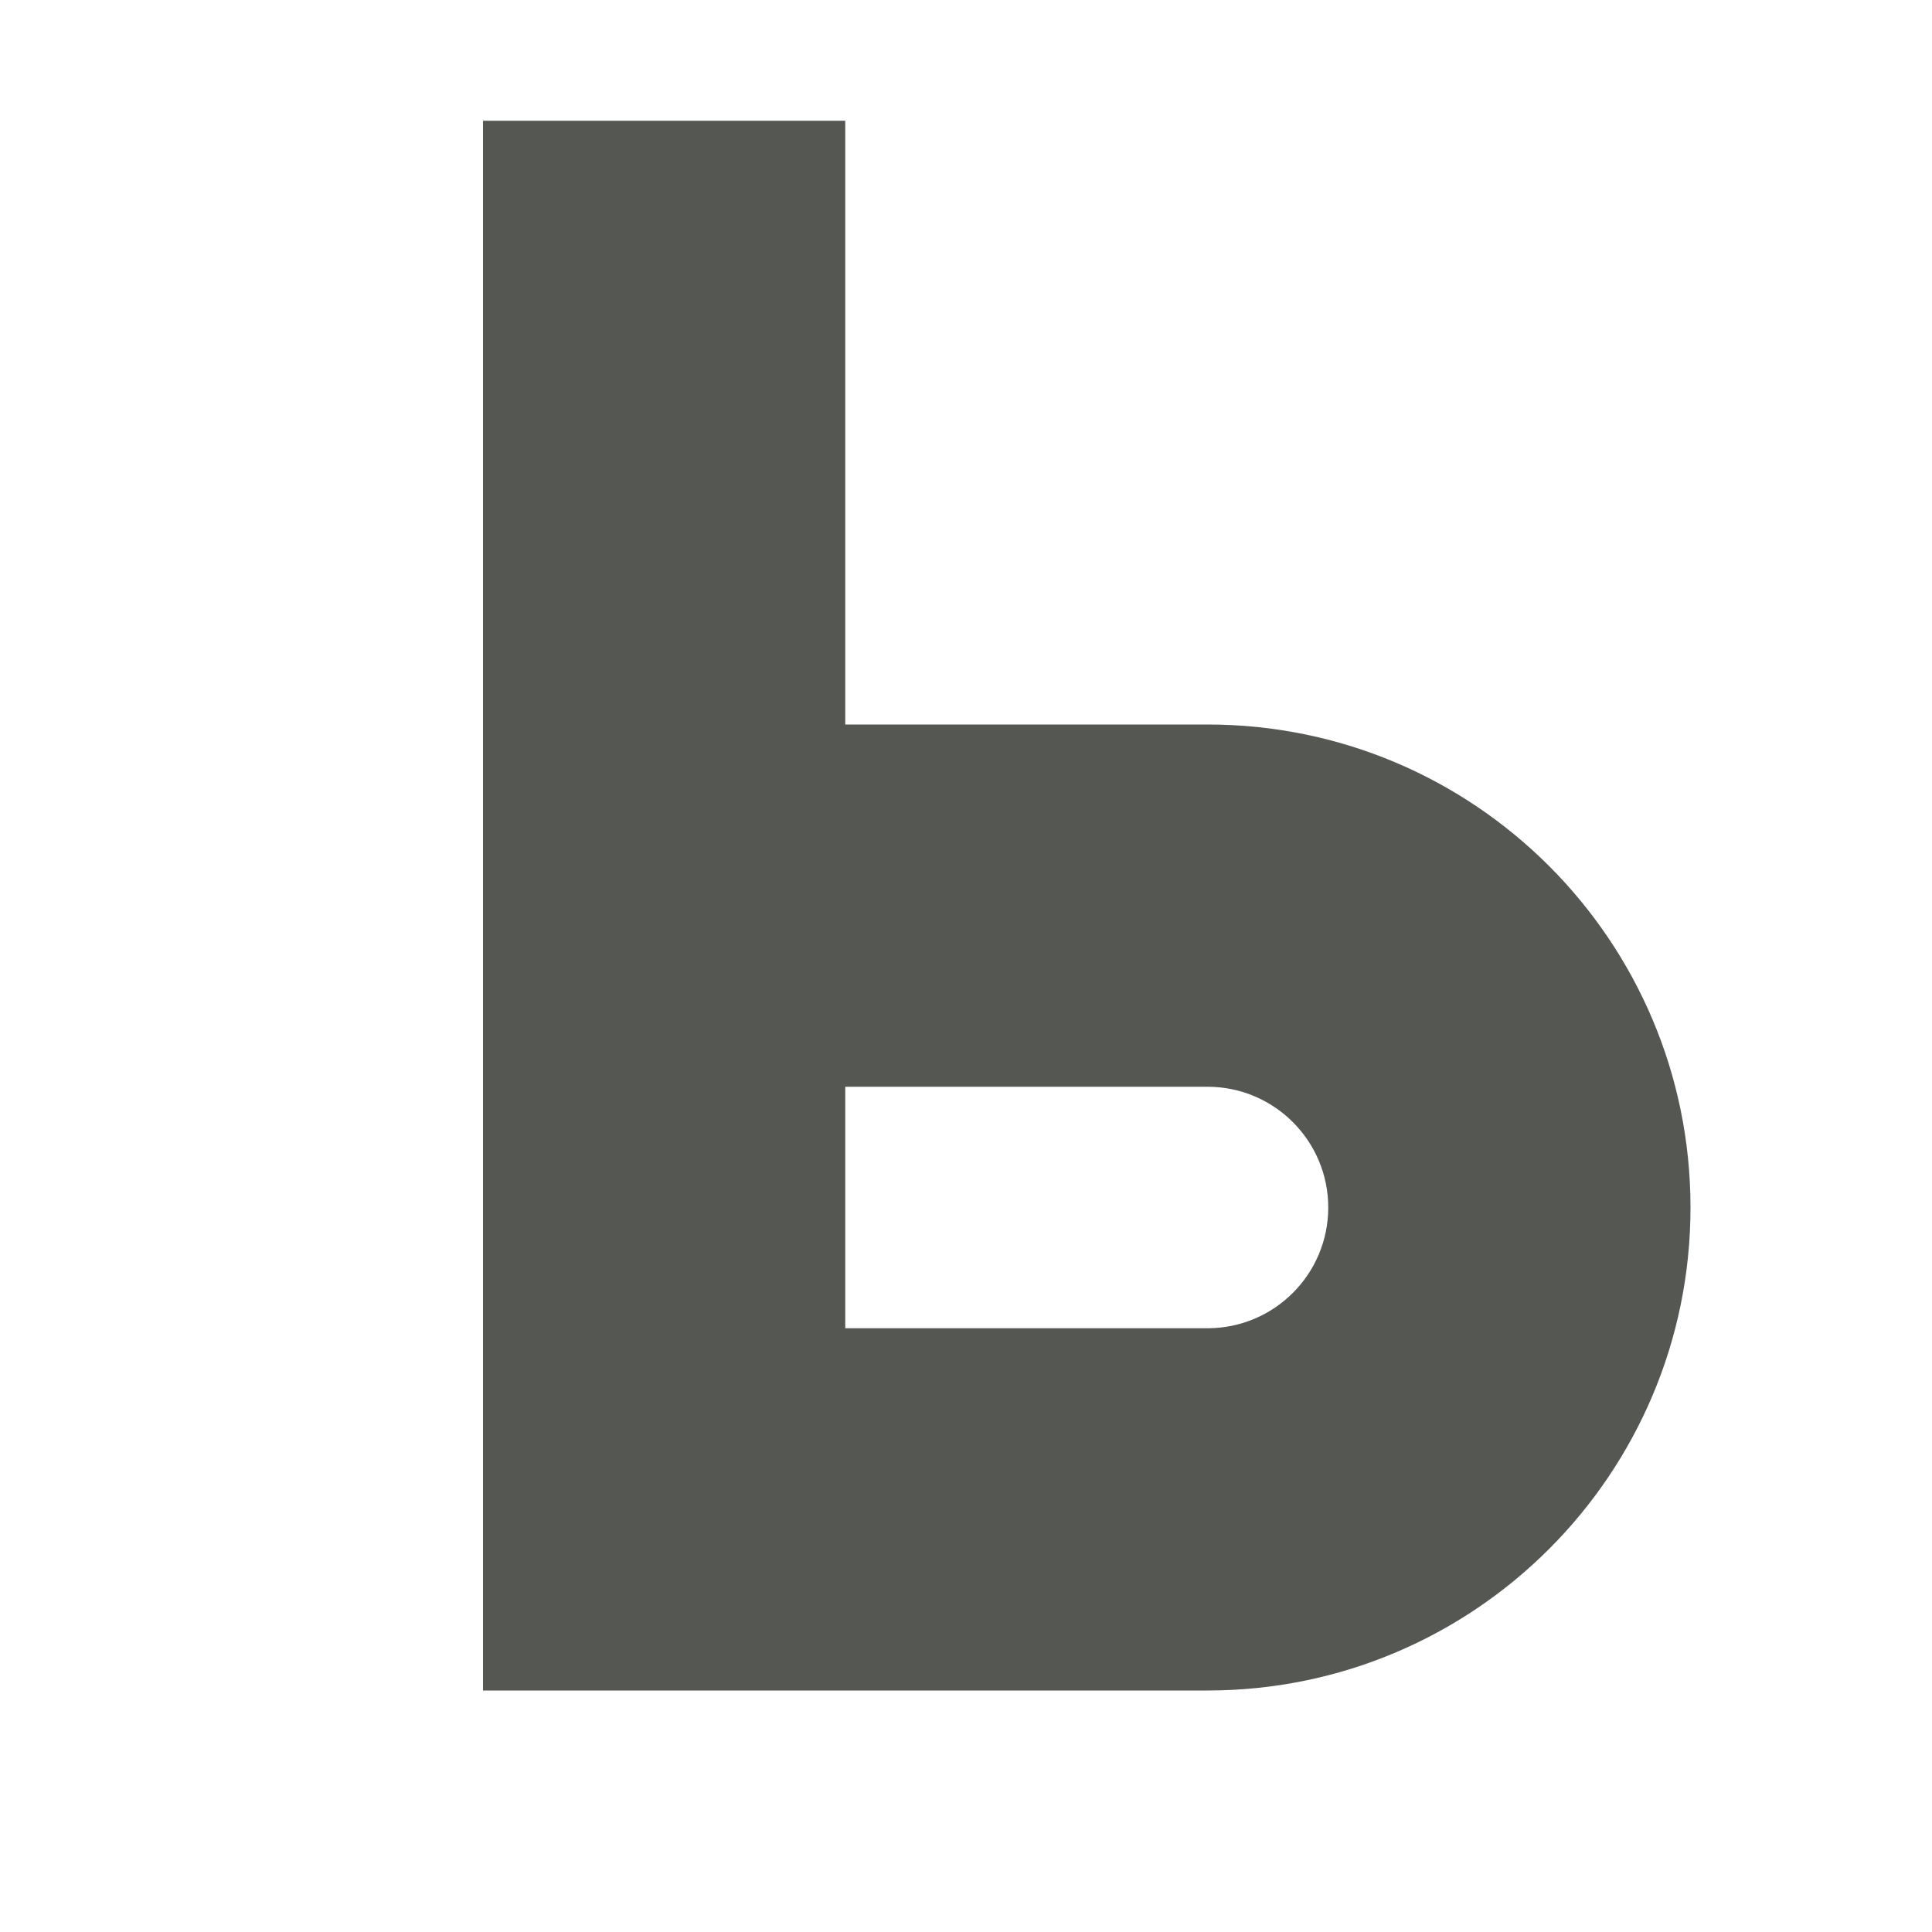 <svg xmlns="http://www.w3.org/2000/svg" viewBox="0 0 16 16">
  <path
     style="fill:#555753"
     d="M 4 1 L 4 14 L 7 14 L 10 14 C 12.209 14 14 12.209 14 10 C 14 7.791 12.209 6 10 6 L 7 6 L 7 1 L 4 1 z M 7 9 L 10 9 C 10.552 9 11 9.448 11 10 C 11 10.552 10.552 11 10 11 L 7 11 L 7 9 z "
     />
</svg>
